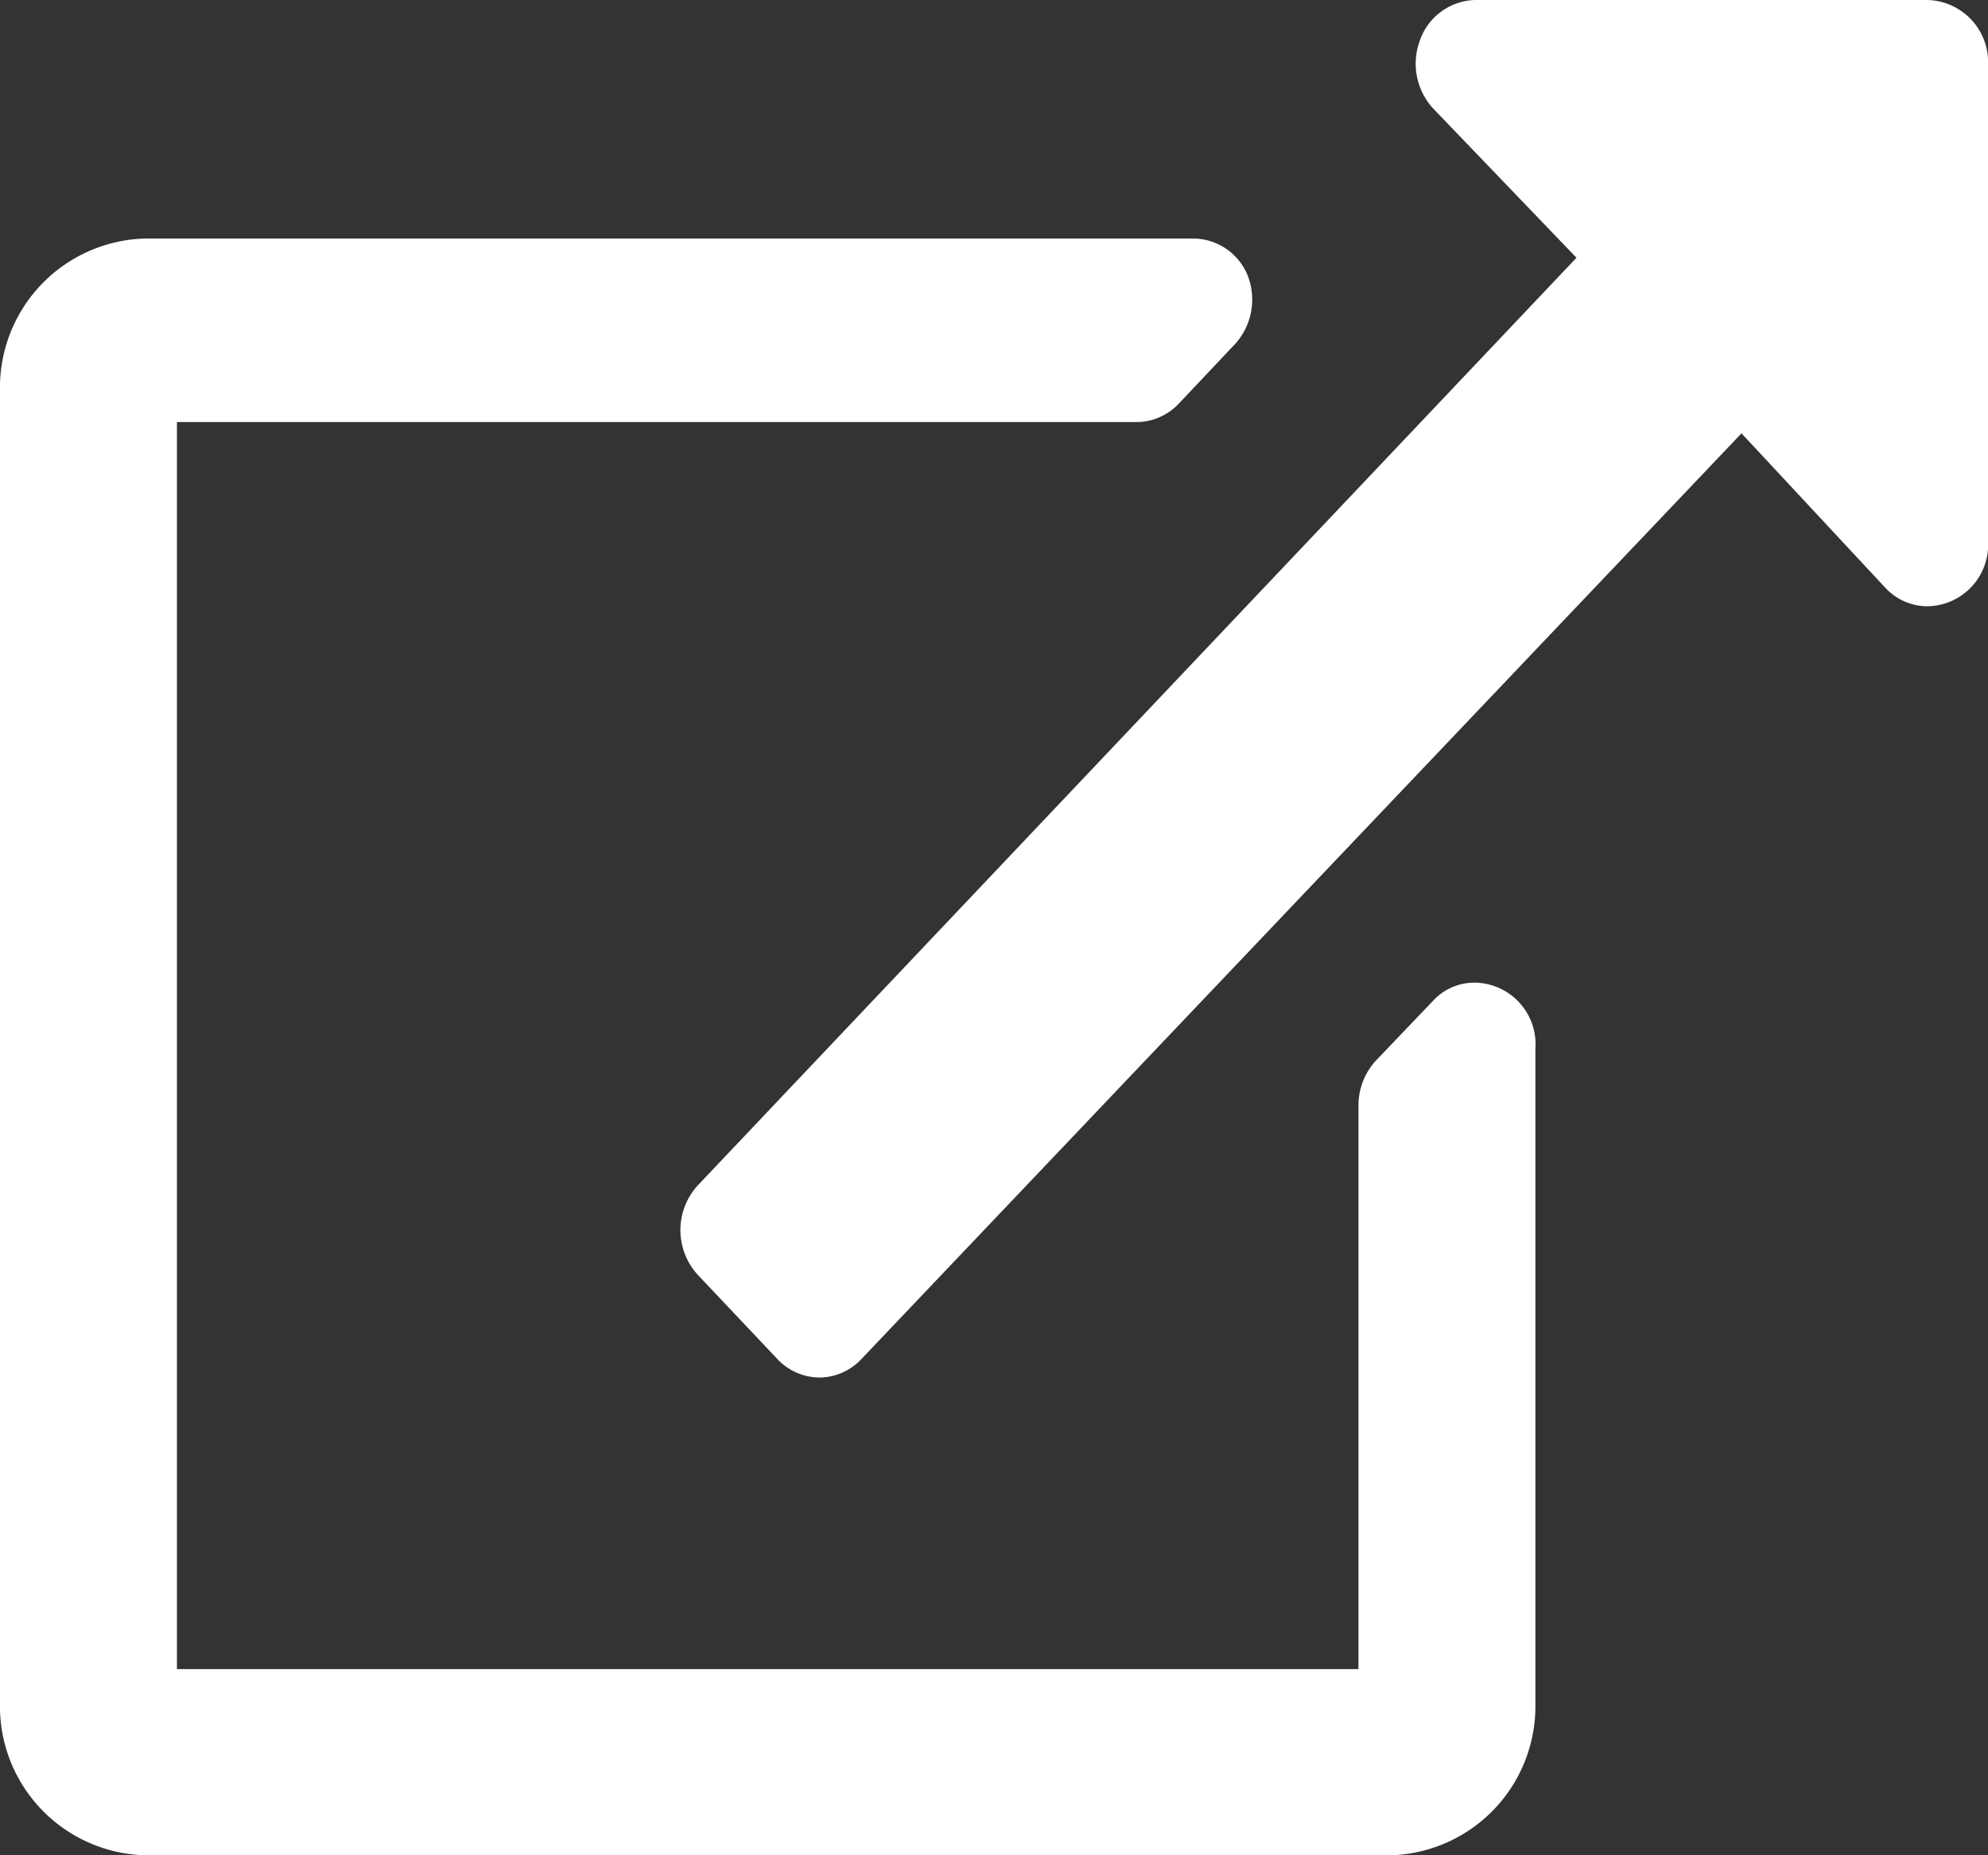 <svg id="f118779d-cfcc-4ee3-a7e5-e5d6052c6799" data-name="Layer 1" xmlns="http://www.w3.org/2000/svg" viewBox="0 0 30 28"><rect x="0" y="0" width="30" height="28" fill="#333333" stroke="none"/><title>linkicon</title><path d="M2.19,28A2.25,2.25,0,0,1,0,25.69V5.9A2.25,2.25,0,0,1,2.19,3.6H18a.89.89,0,0,1,.84.59,1,1,0,0,1-.2,1l-.85.9a.88.88,0,0,1-.64.28H2.67V25.19H20.5v-8.5a1,1,0,0,1,.26-.68l.86-.9a.85.85,0,0,1,.63-.28.93.93,0,0,1,.92,1v9.9A2.25,2.25,0,0,1,21,28Zm10.19-7.21a.88.88,0,0,1-.65-.28l-1.2-1.27a1,1,0,0,1,0-1.35l13.26-14L21.62,1.63a1,1,0,0,1-.2-1A.91.91,0,0,1,22.26,0h6.83A.94.94,0,0,1,30,1V8.15a.93.93,0,0,1-.92,1,.87.87,0,0,1-.63-.28L26.28,6.54,13,20.51A.88.88,0,0,1,12.38,20.79Z" fill="#fff"/></svg>